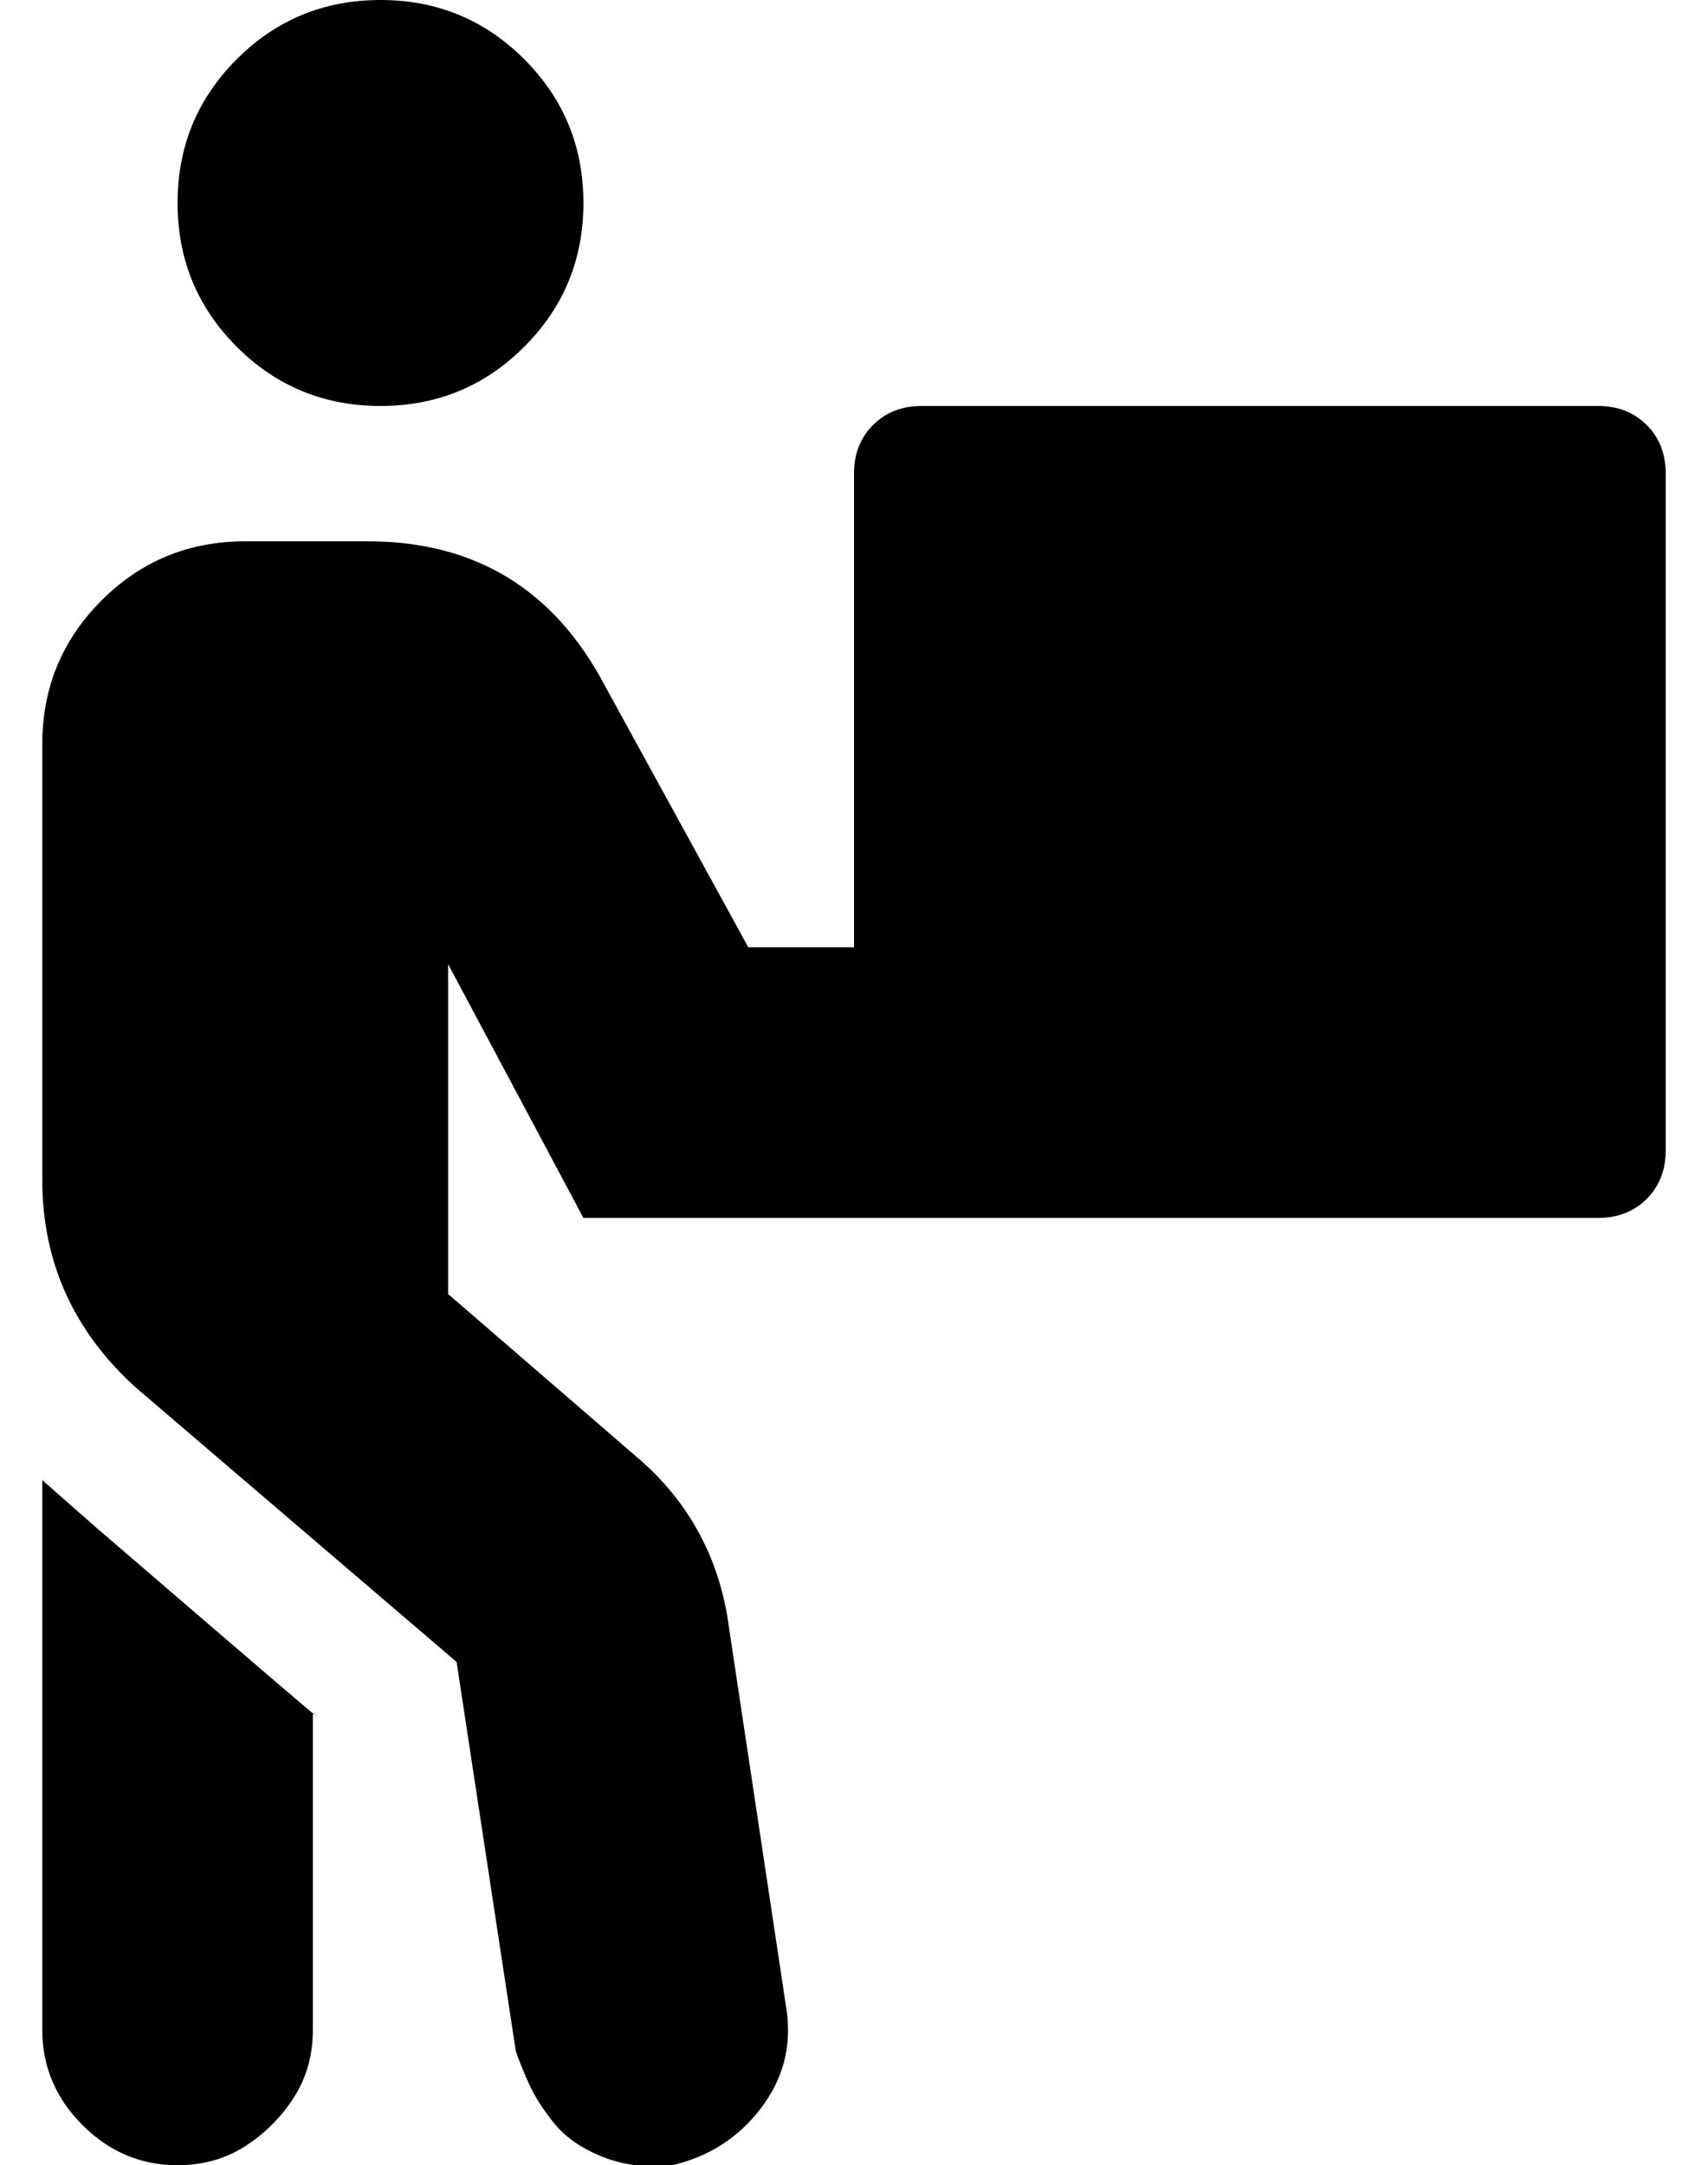 <?xml version="1.0" standalone="no"?>
<!DOCTYPE svg PUBLIC "-//W3C//DTD SVG 1.1//EN" "http://www.w3.org/Graphics/SVG/1.1/DTD/svg11.dtd" >
<svg xmlns="http://www.w3.org/2000/svg" xmlns:xlink="http://www.w3.org/1999/xlink" version="1.1" viewBox="-10 0 404 512">
   <path fill="currentColor"
d="M0 480v-130l12.5 11t28.5 24.5t23 19.5v75q0 9 -4.5 16t-11.5 11.5t-16 4.5q-13 0 -22.5 -9.5t-9.5 -22.5zM368 96q7 0 11.5 4.5t4.5 11.5v160q0 7 -4.5 11.5t-11.5 4.5h-240l-32 -60v78l44 38q18 15 22 38l14 93q2 13 -6 23.5t-21 13.5q-9 1 -16.5 -2t-11.5 -8t-6 -9.5
t-3 -7.5l-14 -92l-76 -65q-22 -20 -22 -49v-103q0 -20 14 -34t34 -14h29q38 0 56 34l34 62h25v-112q0 -7 4.5 -11.5t11.5 -4.5h160zM80 96q-20 0 -34 -14t-14 -34t14 -34t34 -14t34 14t14 34t-14 34t-34 14z" />
</svg>
